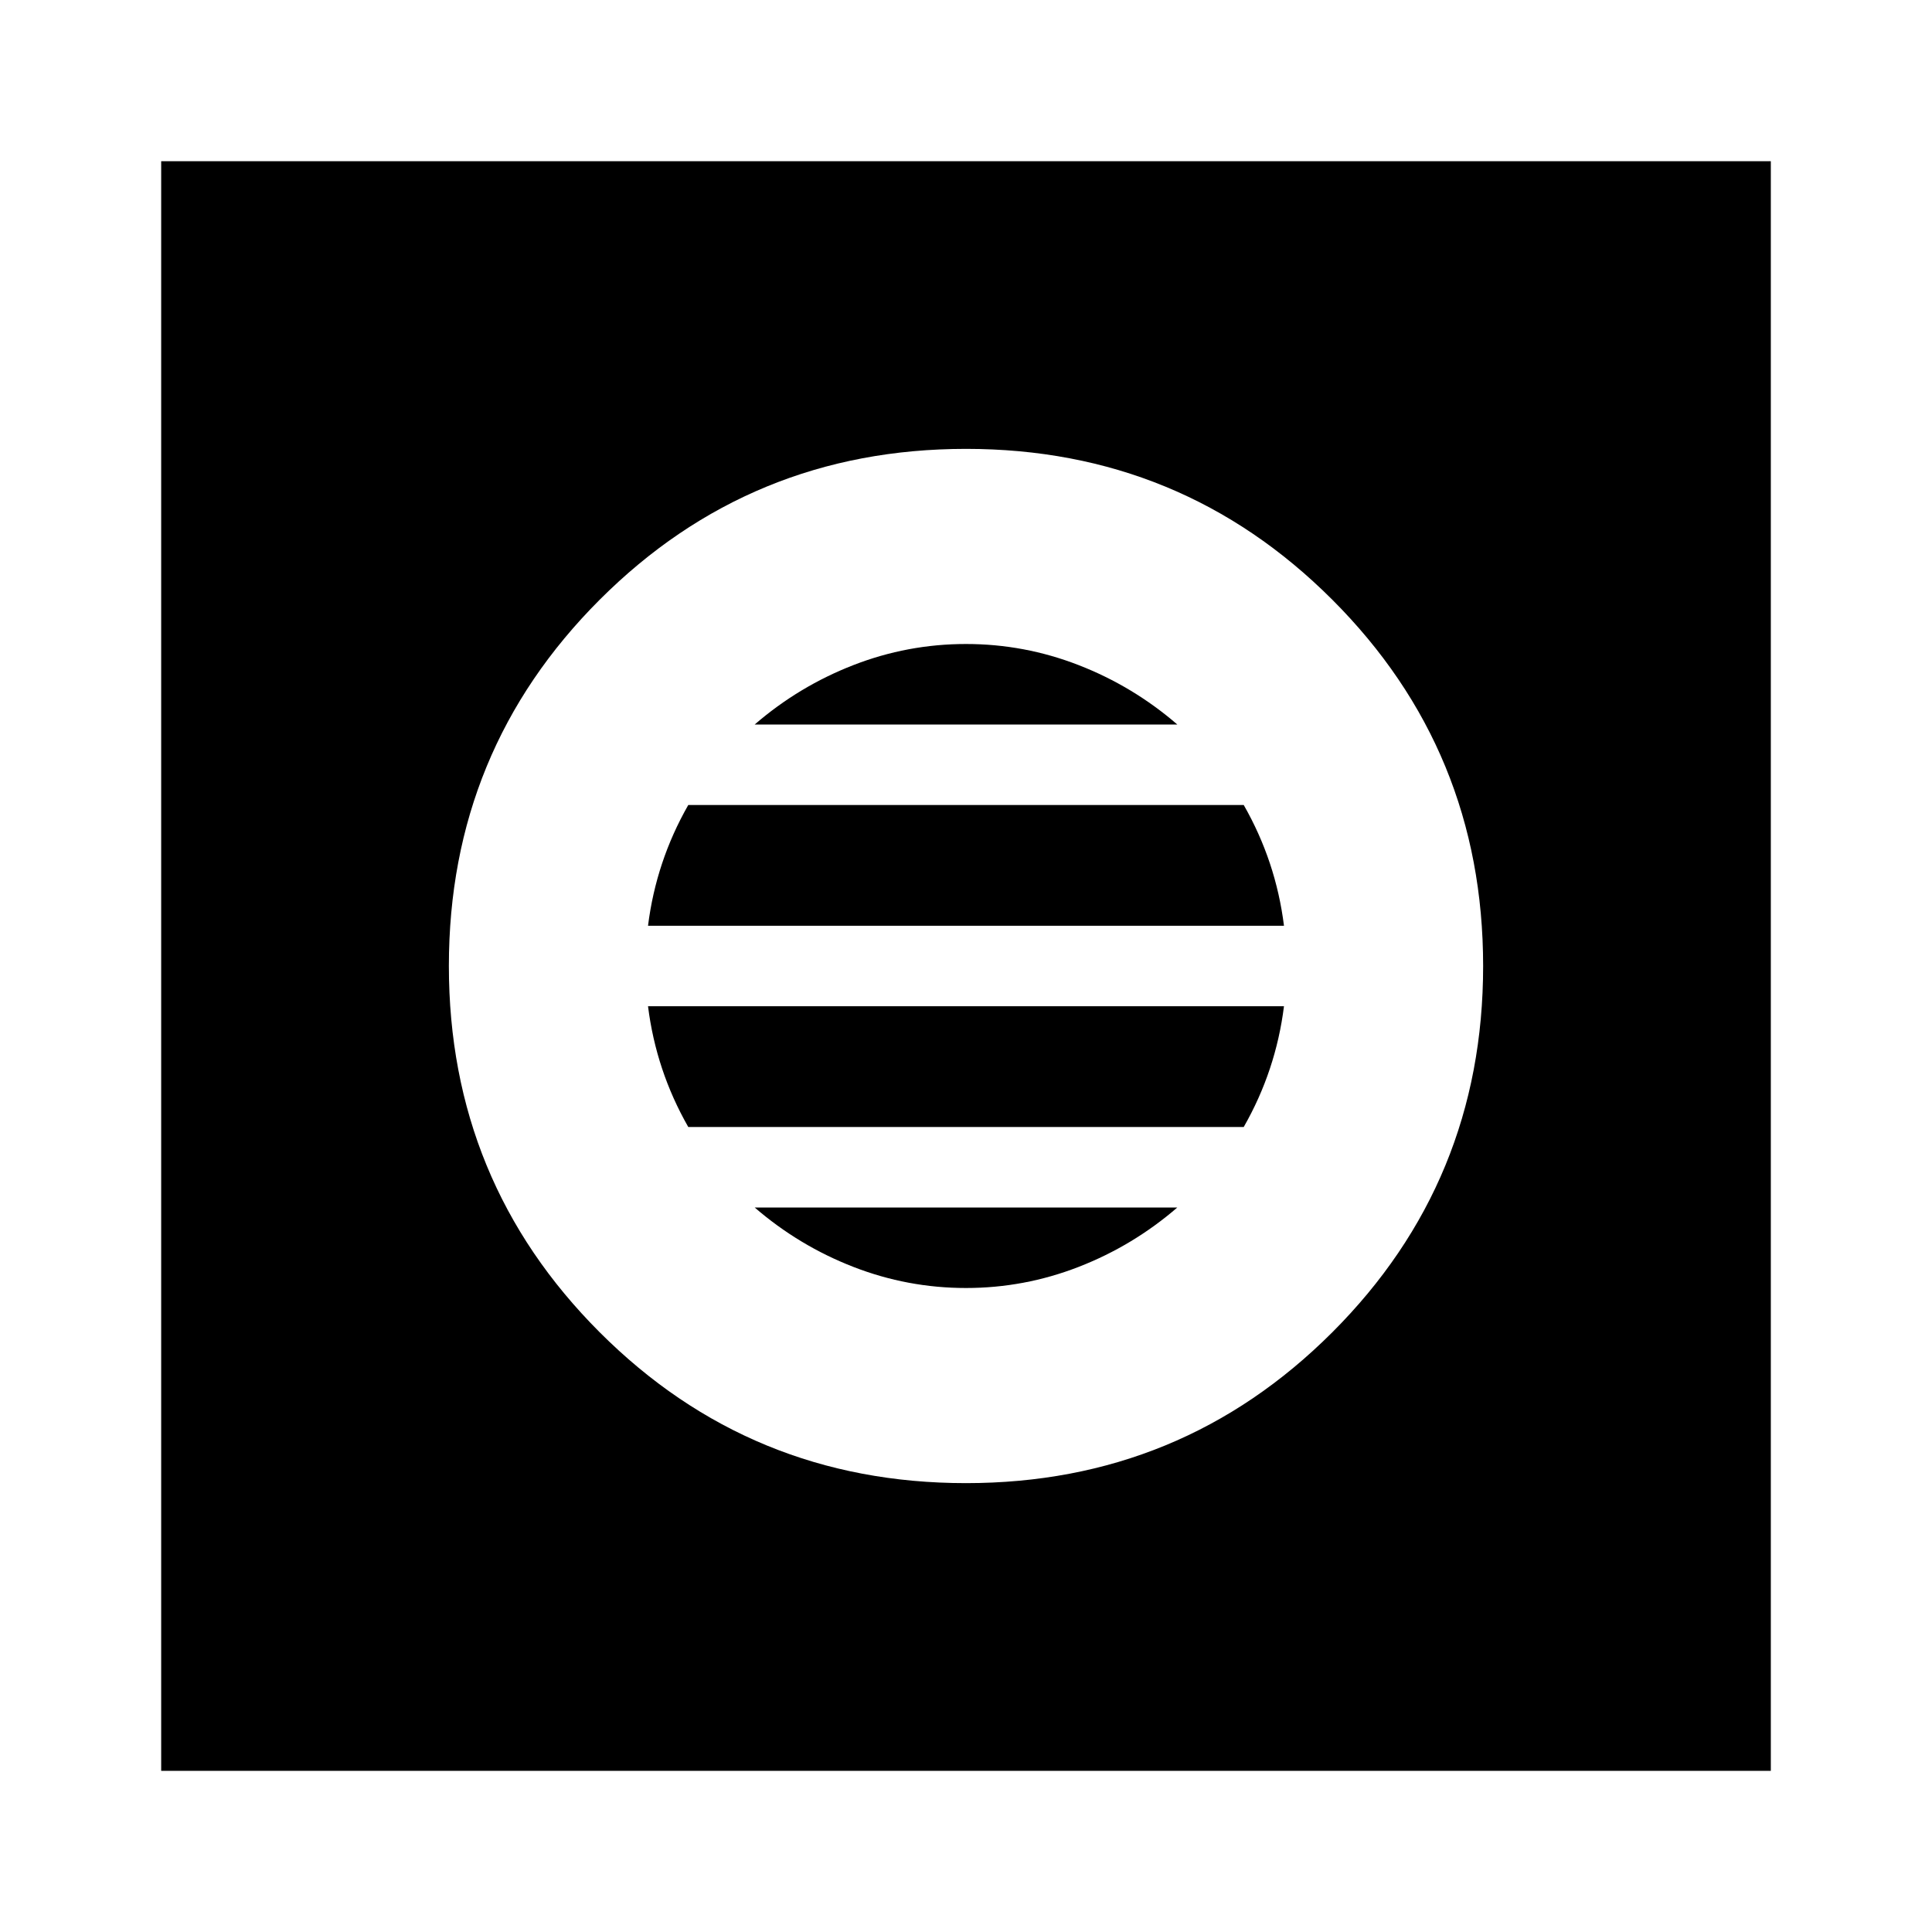 <svg xmlns="http://www.w3.org/2000/svg" height="24" viewBox="0 -960 960 960" width="24"><path d="M479.98-223.04q107.06 0 182.02-74.94 74.96-74.95 74.96-182 0-107.06-74.94-182.02-74.95-74.96-182-74.96-107.06 0-182.02 74.94-74.96 74.95-74.96 182 0 107.06 74.94 182.02 74.95 74.96 182 74.96ZM480-320q-29 0-56-10.5T375-360h210q-22 19-49 29.5T480-320Zm-138-80q-8-14-13-29t-7-31h316q-2 16-7 31t-13 29H342Zm-20-100q2-16 7-31t13-29h276q8 14 13 29t7 31H322Zm53-100q22-19 49-29.5t56-10.5q29 0 56 10.5t49 29.5H375ZM80.09-80.09v-799.82h799.82v799.82H80.09Z"/></svg>